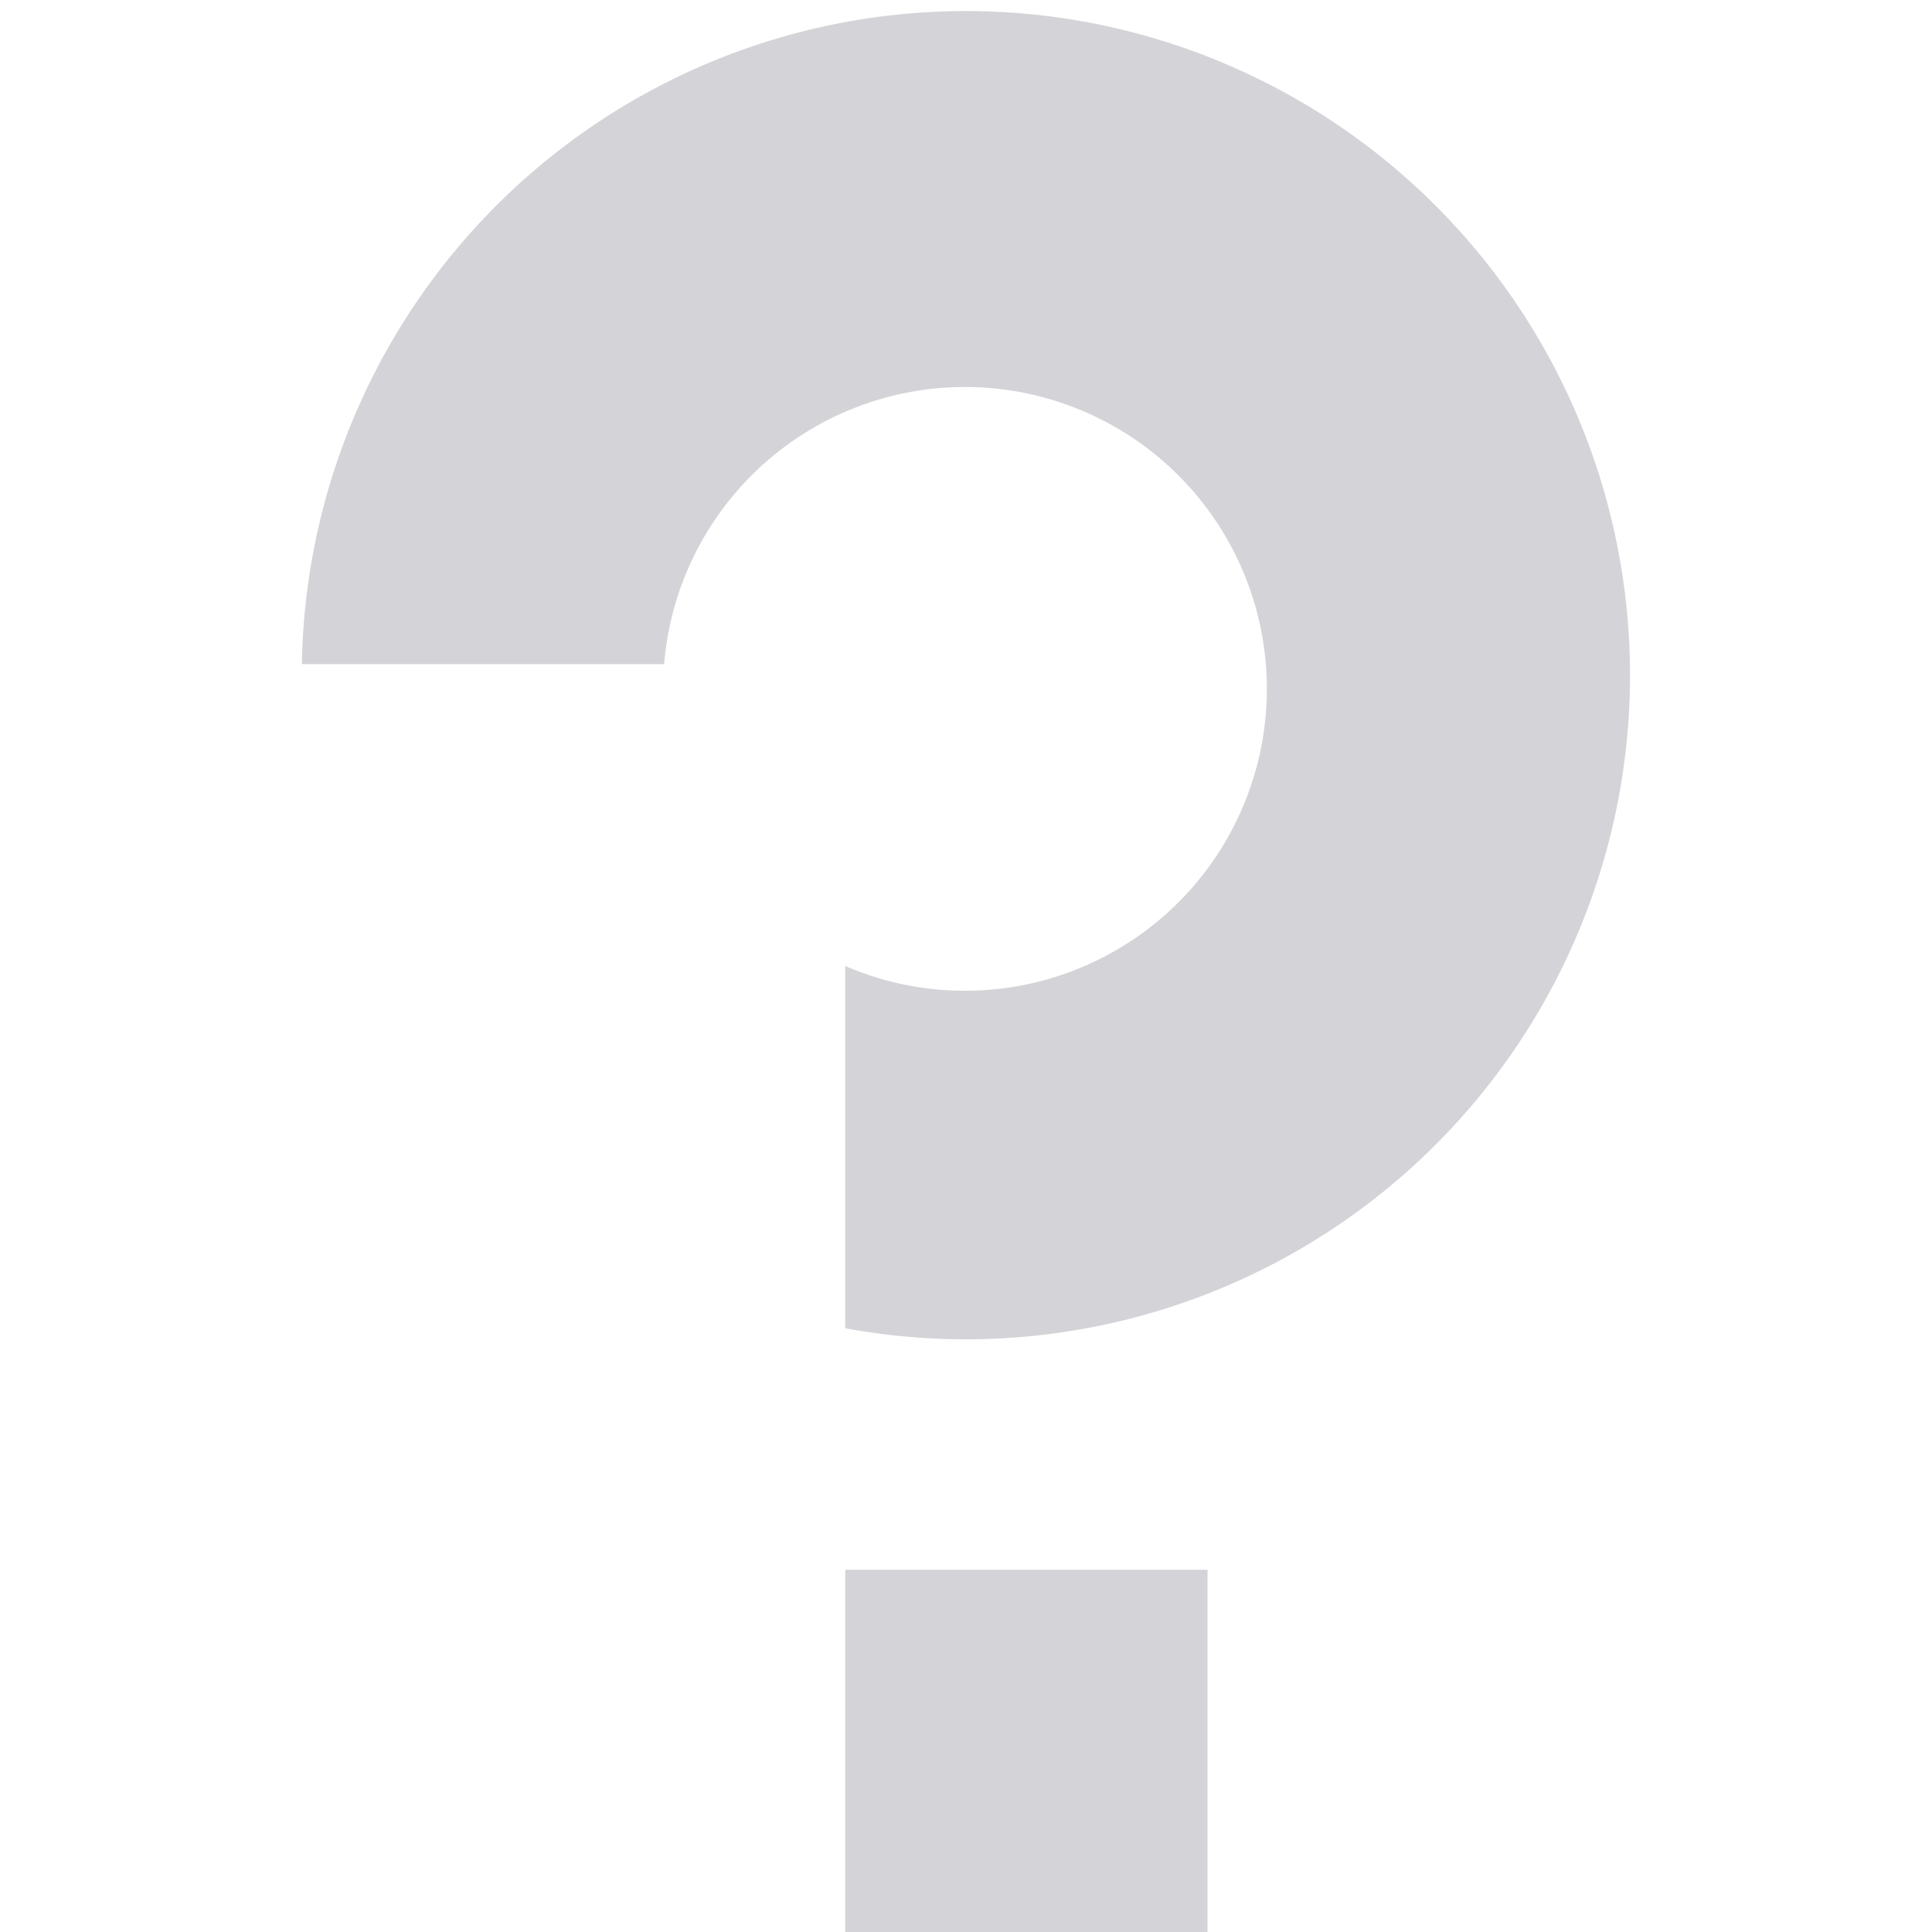 <svg xmlns="http://www.w3.org/2000/svg" width="800" height="800" viewBox="0 0 16 16" fill="#d4d4d8" xmlns:v="https://vecta.io/nano"><path d="M5.5 5.5A2.5 2.5 0 117 8v3A5.5 5.5 0 102.5 5.5zM10 13H7v3h3v-3z"/></svg>